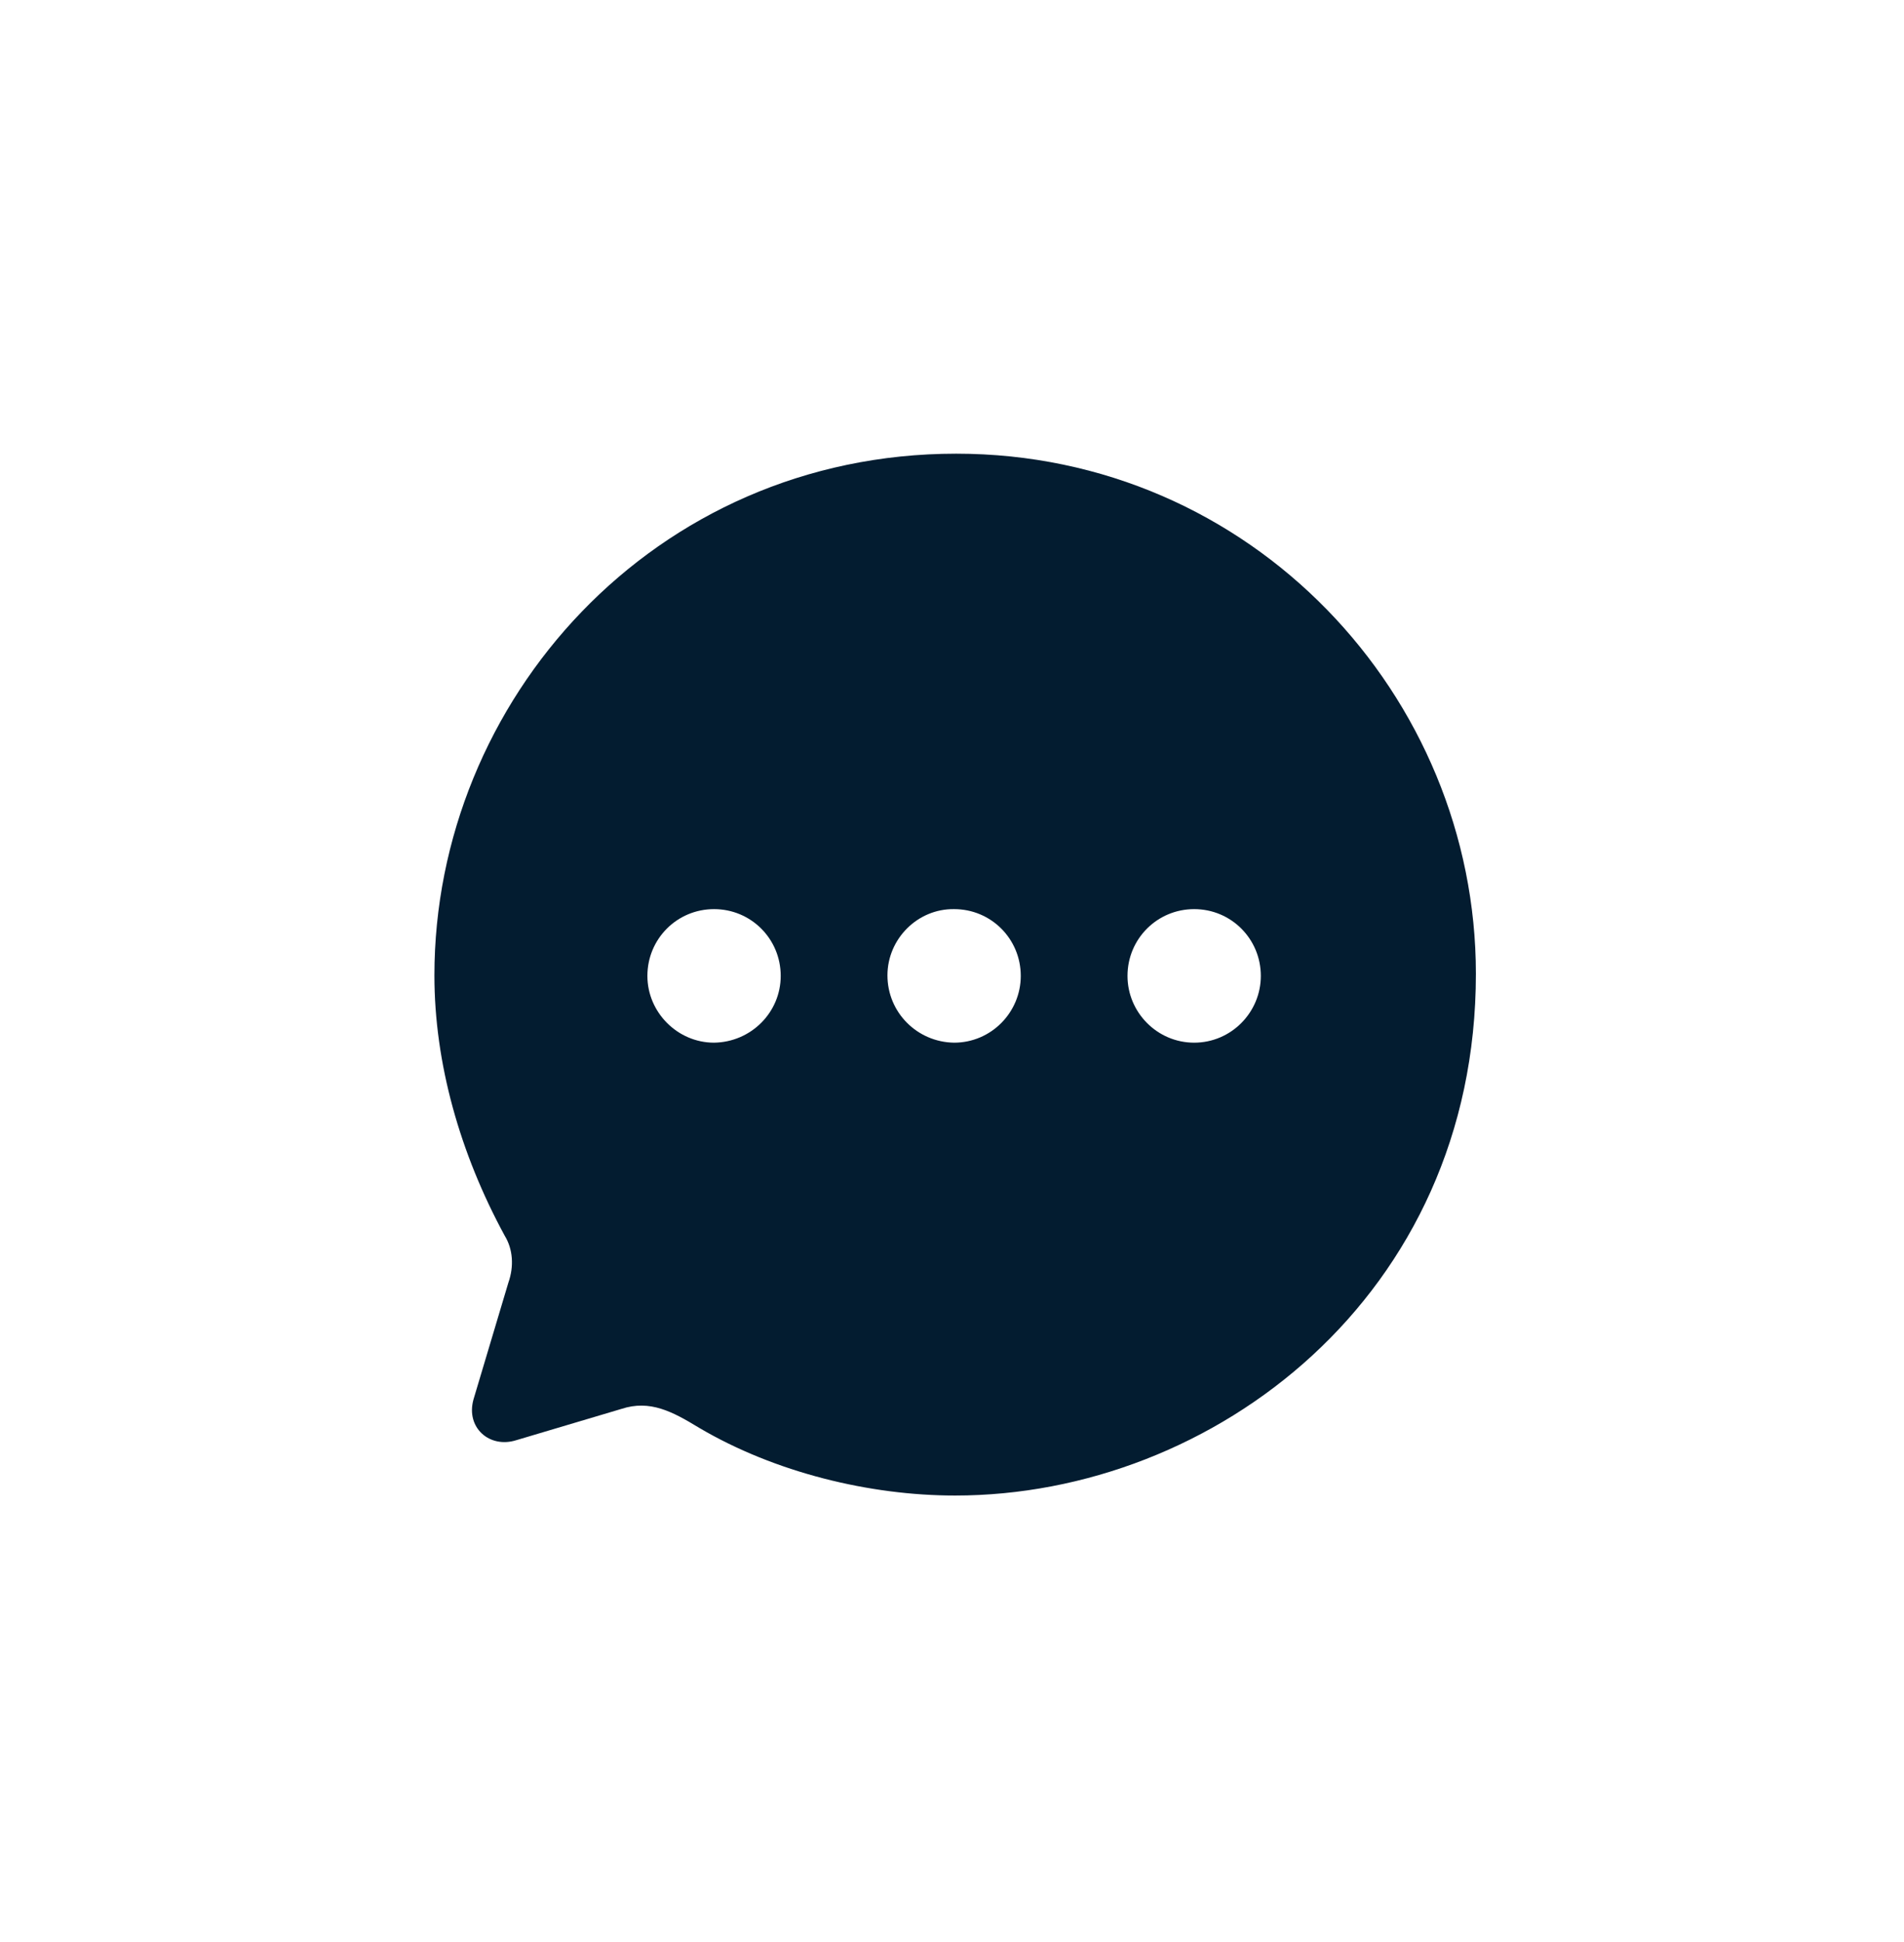<svg width="51" height="52" viewBox="0 0 51 52" fill="none" xmlns="http://www.w3.org/2000/svg">
<path d="M25.612 12.148C33.535 12.148 39.533 18.643 39.533 26.075C39.533 34.694 32.503 40.045 25.584 40.045C23.297 40.045 20.758 39.43 18.722 38.229C18.01 37.796 17.41 37.474 16.643 37.726L13.826 38.564C13.114 38.788 12.473 38.229 12.682 37.474L13.617 34.345C13.77 33.912 13.742 33.451 13.519 33.088C12.319 30.881 11.636 28.464 11.636 26.117C11.636 18.769 17.508 12.148 25.612 12.148ZM31.987 24.343C30.997 24.343 30.201 25.139 30.201 26.131C30.201 27.109 30.997 27.919 31.987 27.919C32.977 27.919 33.772 27.109 33.772 26.131C33.772 25.139 32.977 24.343 31.987 24.343ZM25.557 24.343C24.58 24.329 23.771 25.139 23.771 26.117C23.771 27.109 24.566 27.905 25.557 27.919C26.547 27.919 27.342 27.109 27.342 26.131C27.342 25.139 26.547 24.343 25.557 24.343ZM19.126 24.343C18.136 24.343 17.341 25.139 17.341 26.131C17.341 27.109 18.15 27.919 19.126 27.919C20.117 27.905 20.912 27.109 20.912 26.131C20.912 25.139 20.117 24.343 19.126 24.343Z" fill="#031C30"/>
</svg>
